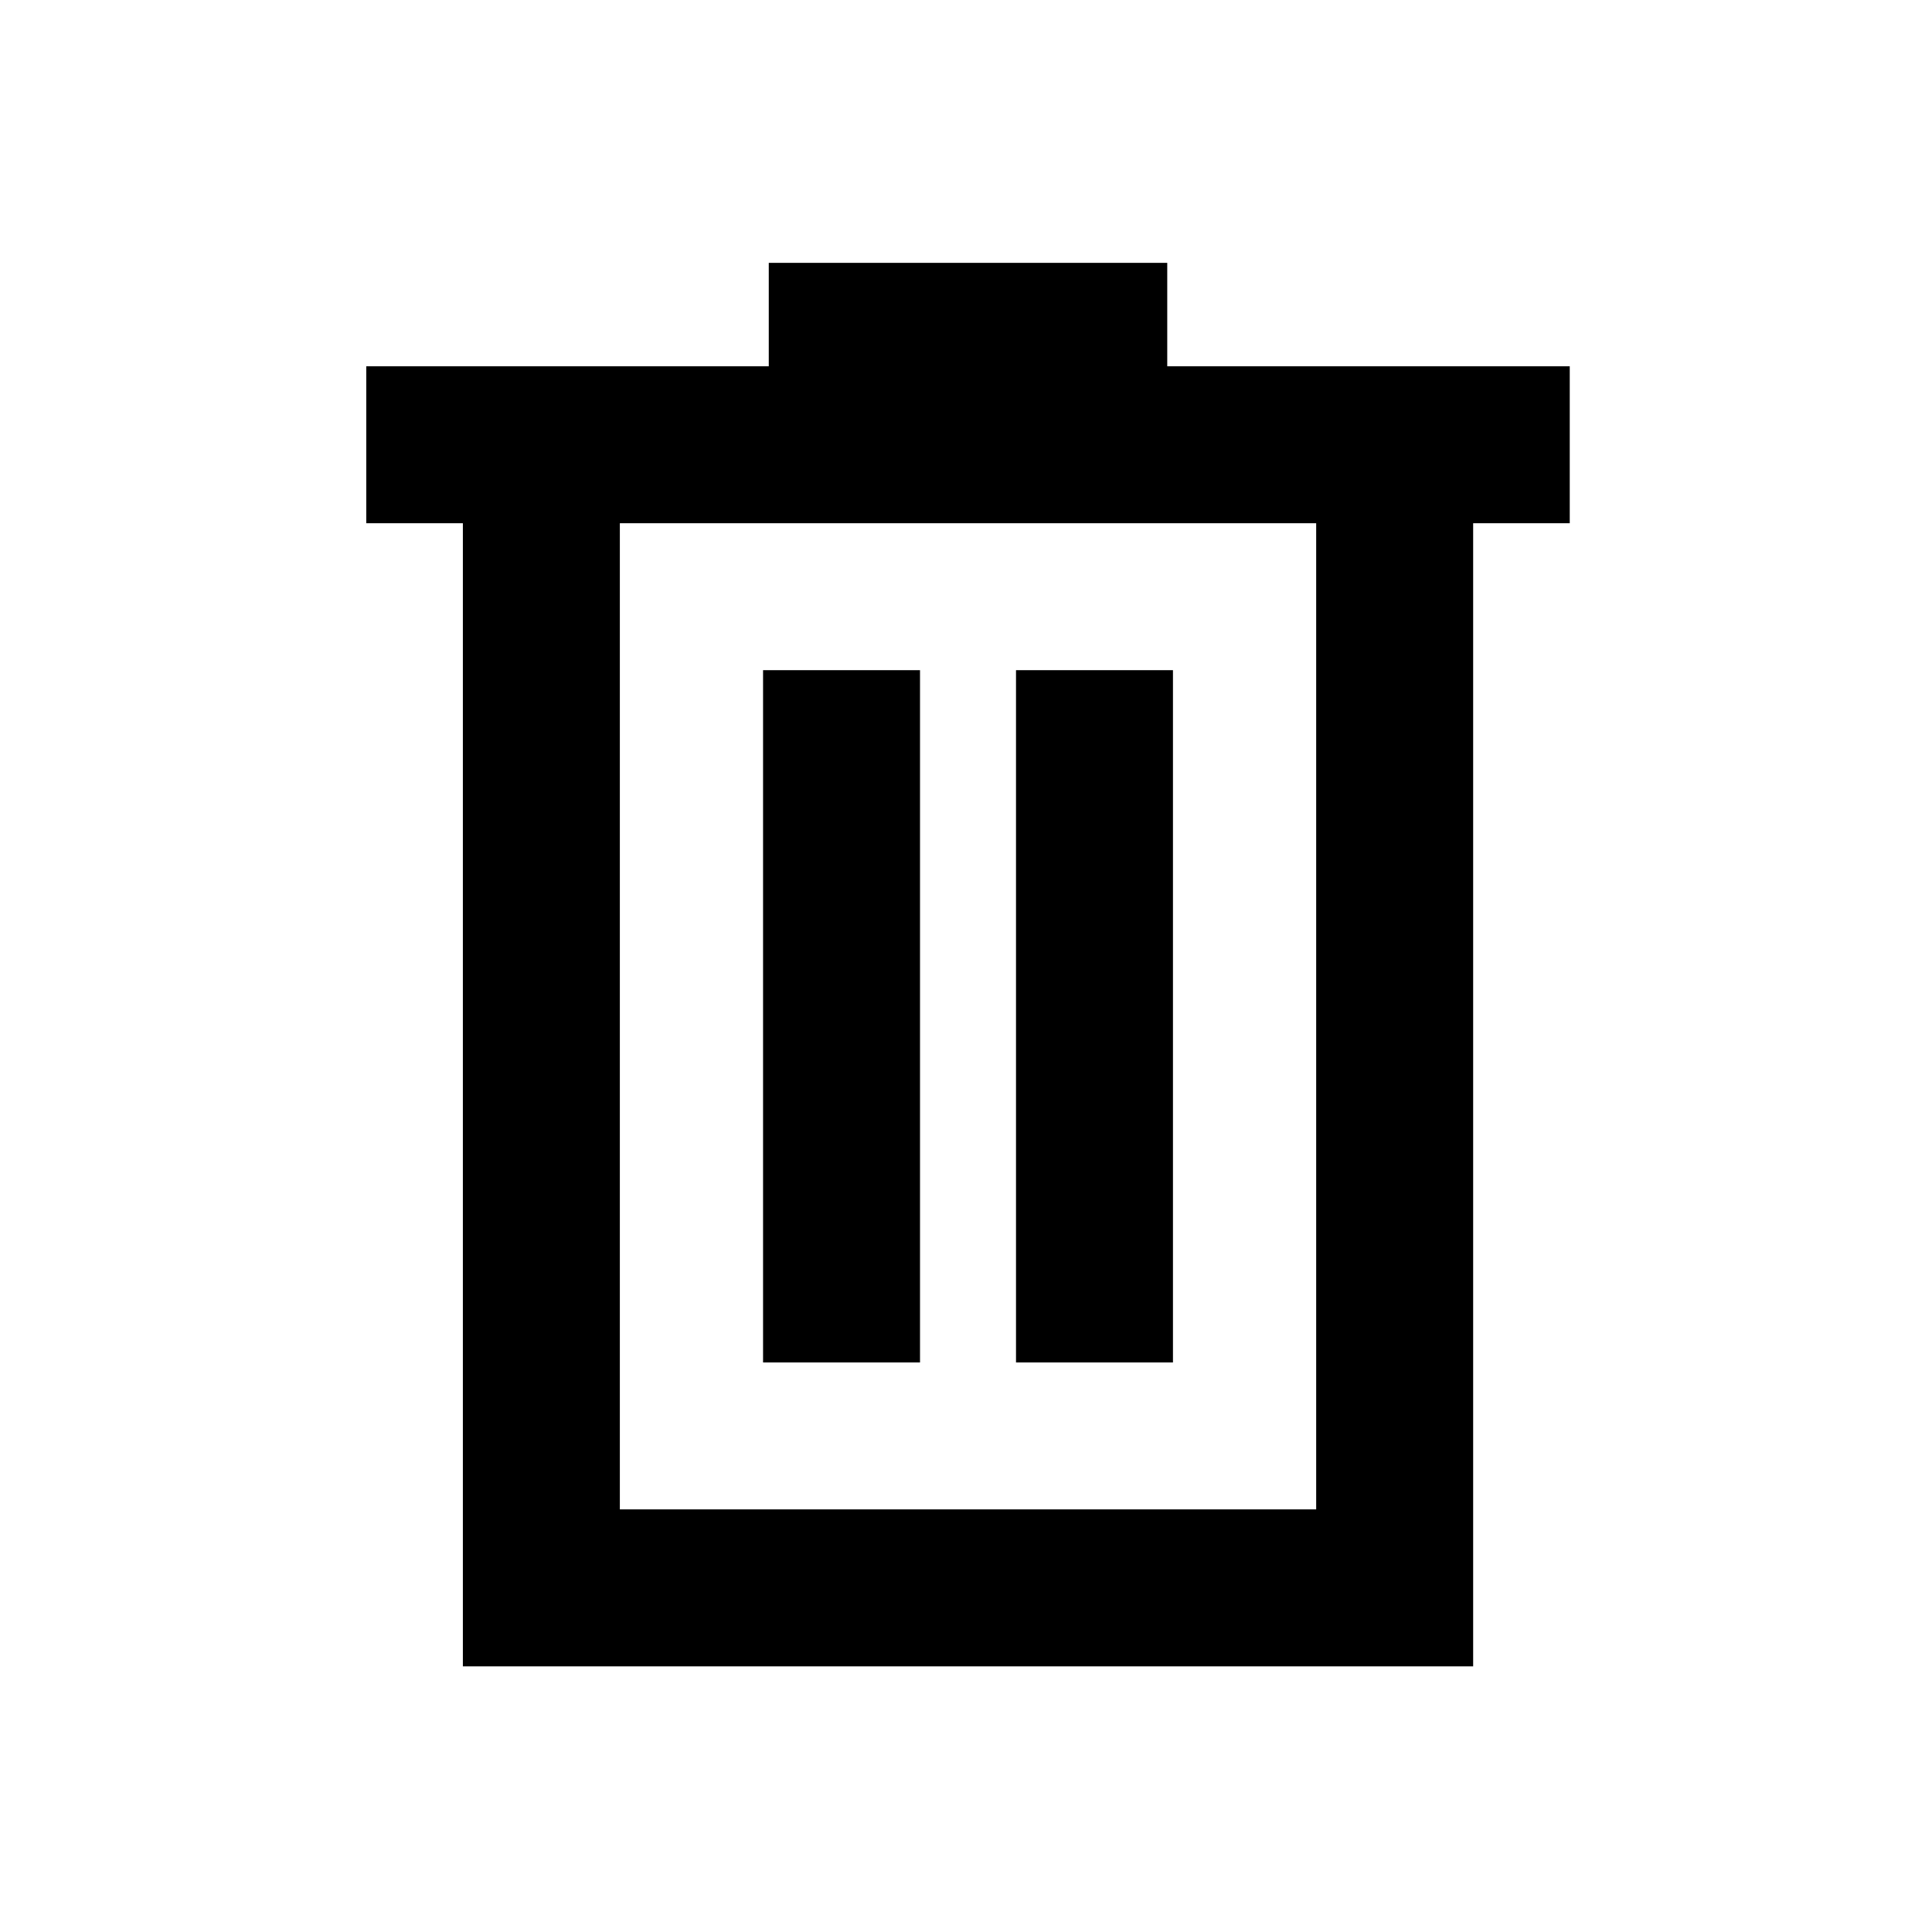 <svg xmlns="http://www.w3.org/2000/svg" height="20" viewBox="0 -960 960 960" width="20"><path d="M230-132v-568h-48v-78h200v-51.38h198V-778h200v78h-48v568H230Zm78-78h346v-490H308v490Zm71.16-73h77.99v-344h-77.99v344Zm125.69 0h77.99v-344h-77.99v344ZM308-700v490-490Z"/></svg>